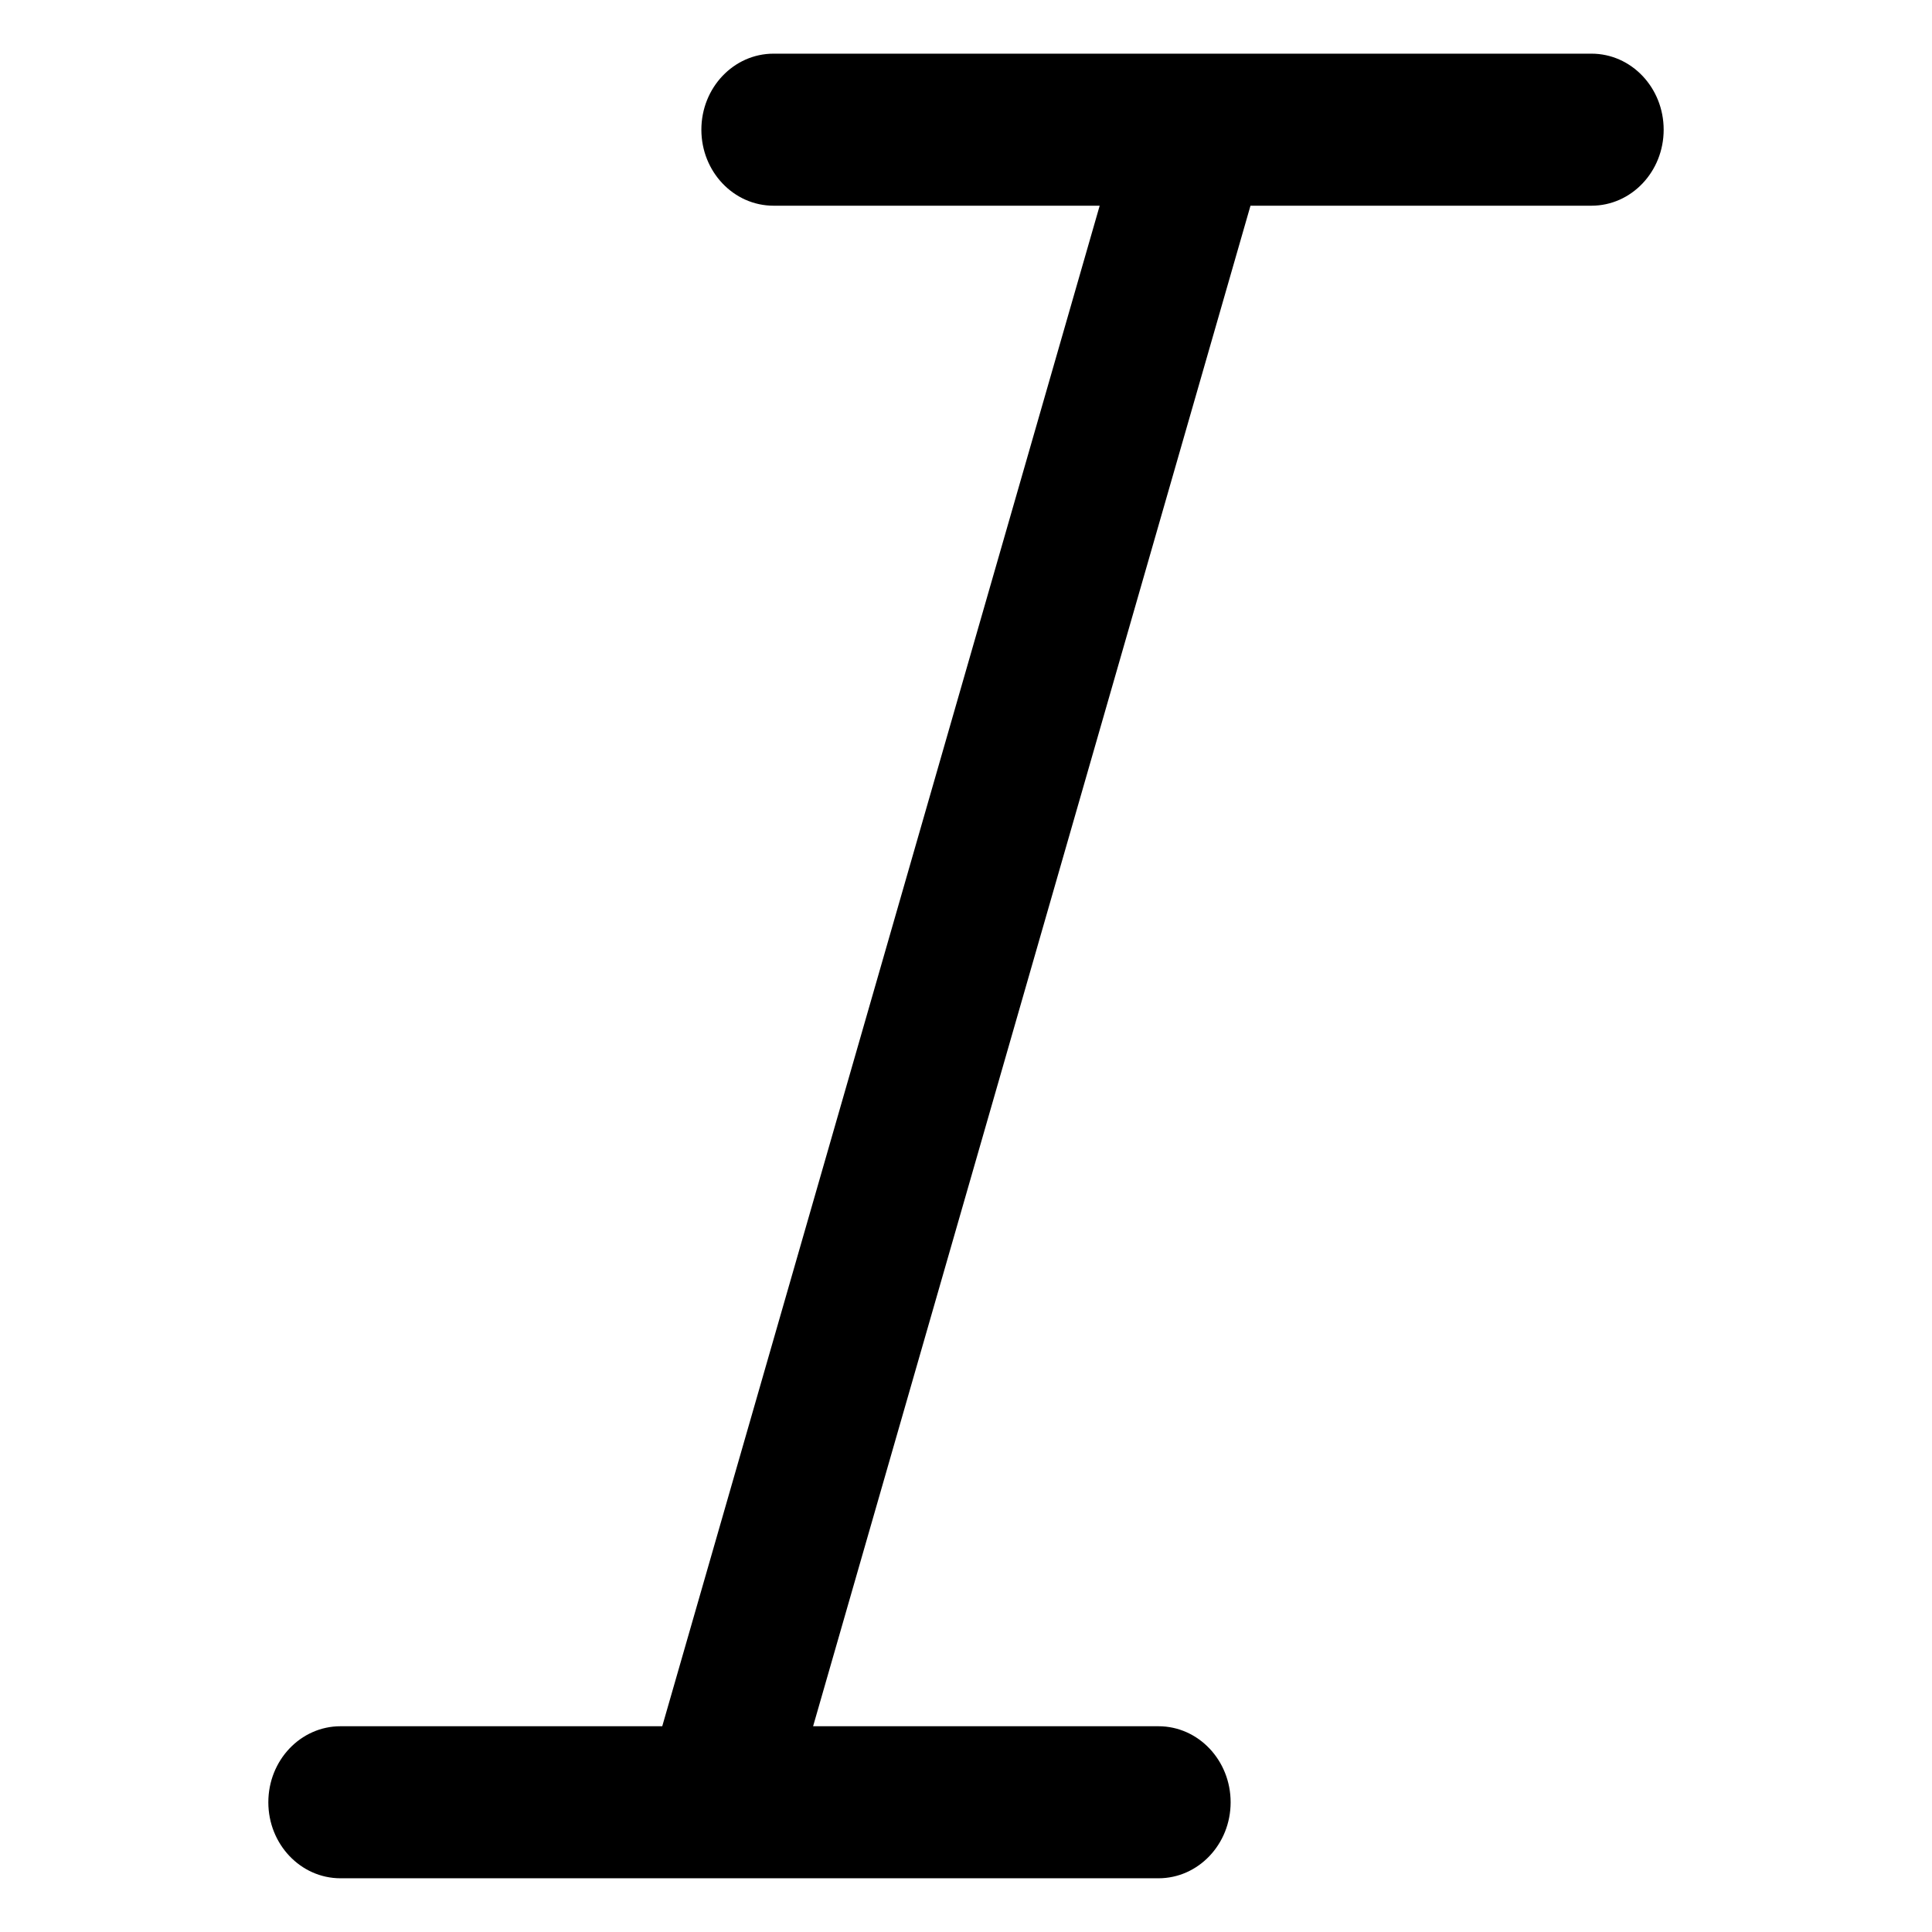 <svg width="36" height="36" viewBox="0 0 36 36" fill="currenColor" xmlns="http://www.w3.org/2000/svg">
<path d="M29.655 1H14.414C13.671 1 13.069 1.634 13.069 2.417C13.069 3.199 13.671 3.833 14.414 3.833H20.491L12.34 32.166H6.345C5.602 32.166 5 32.8 5 33.583C5 34.365 5.602 34.999 6.345 34.999H13.295C13.324 35 13.353 35 13.382 34.999H21.586C22.329 34.999 22.931 34.365 22.931 33.583C22.931 32.8 22.329 32.166 21.586 32.166H15.151L23.301 3.833H29.655C30.398 3.833 31 3.199 31 2.417C31 1.634 30.398 1 29.655 1Z" fill="currenColor"/>
</svg>
